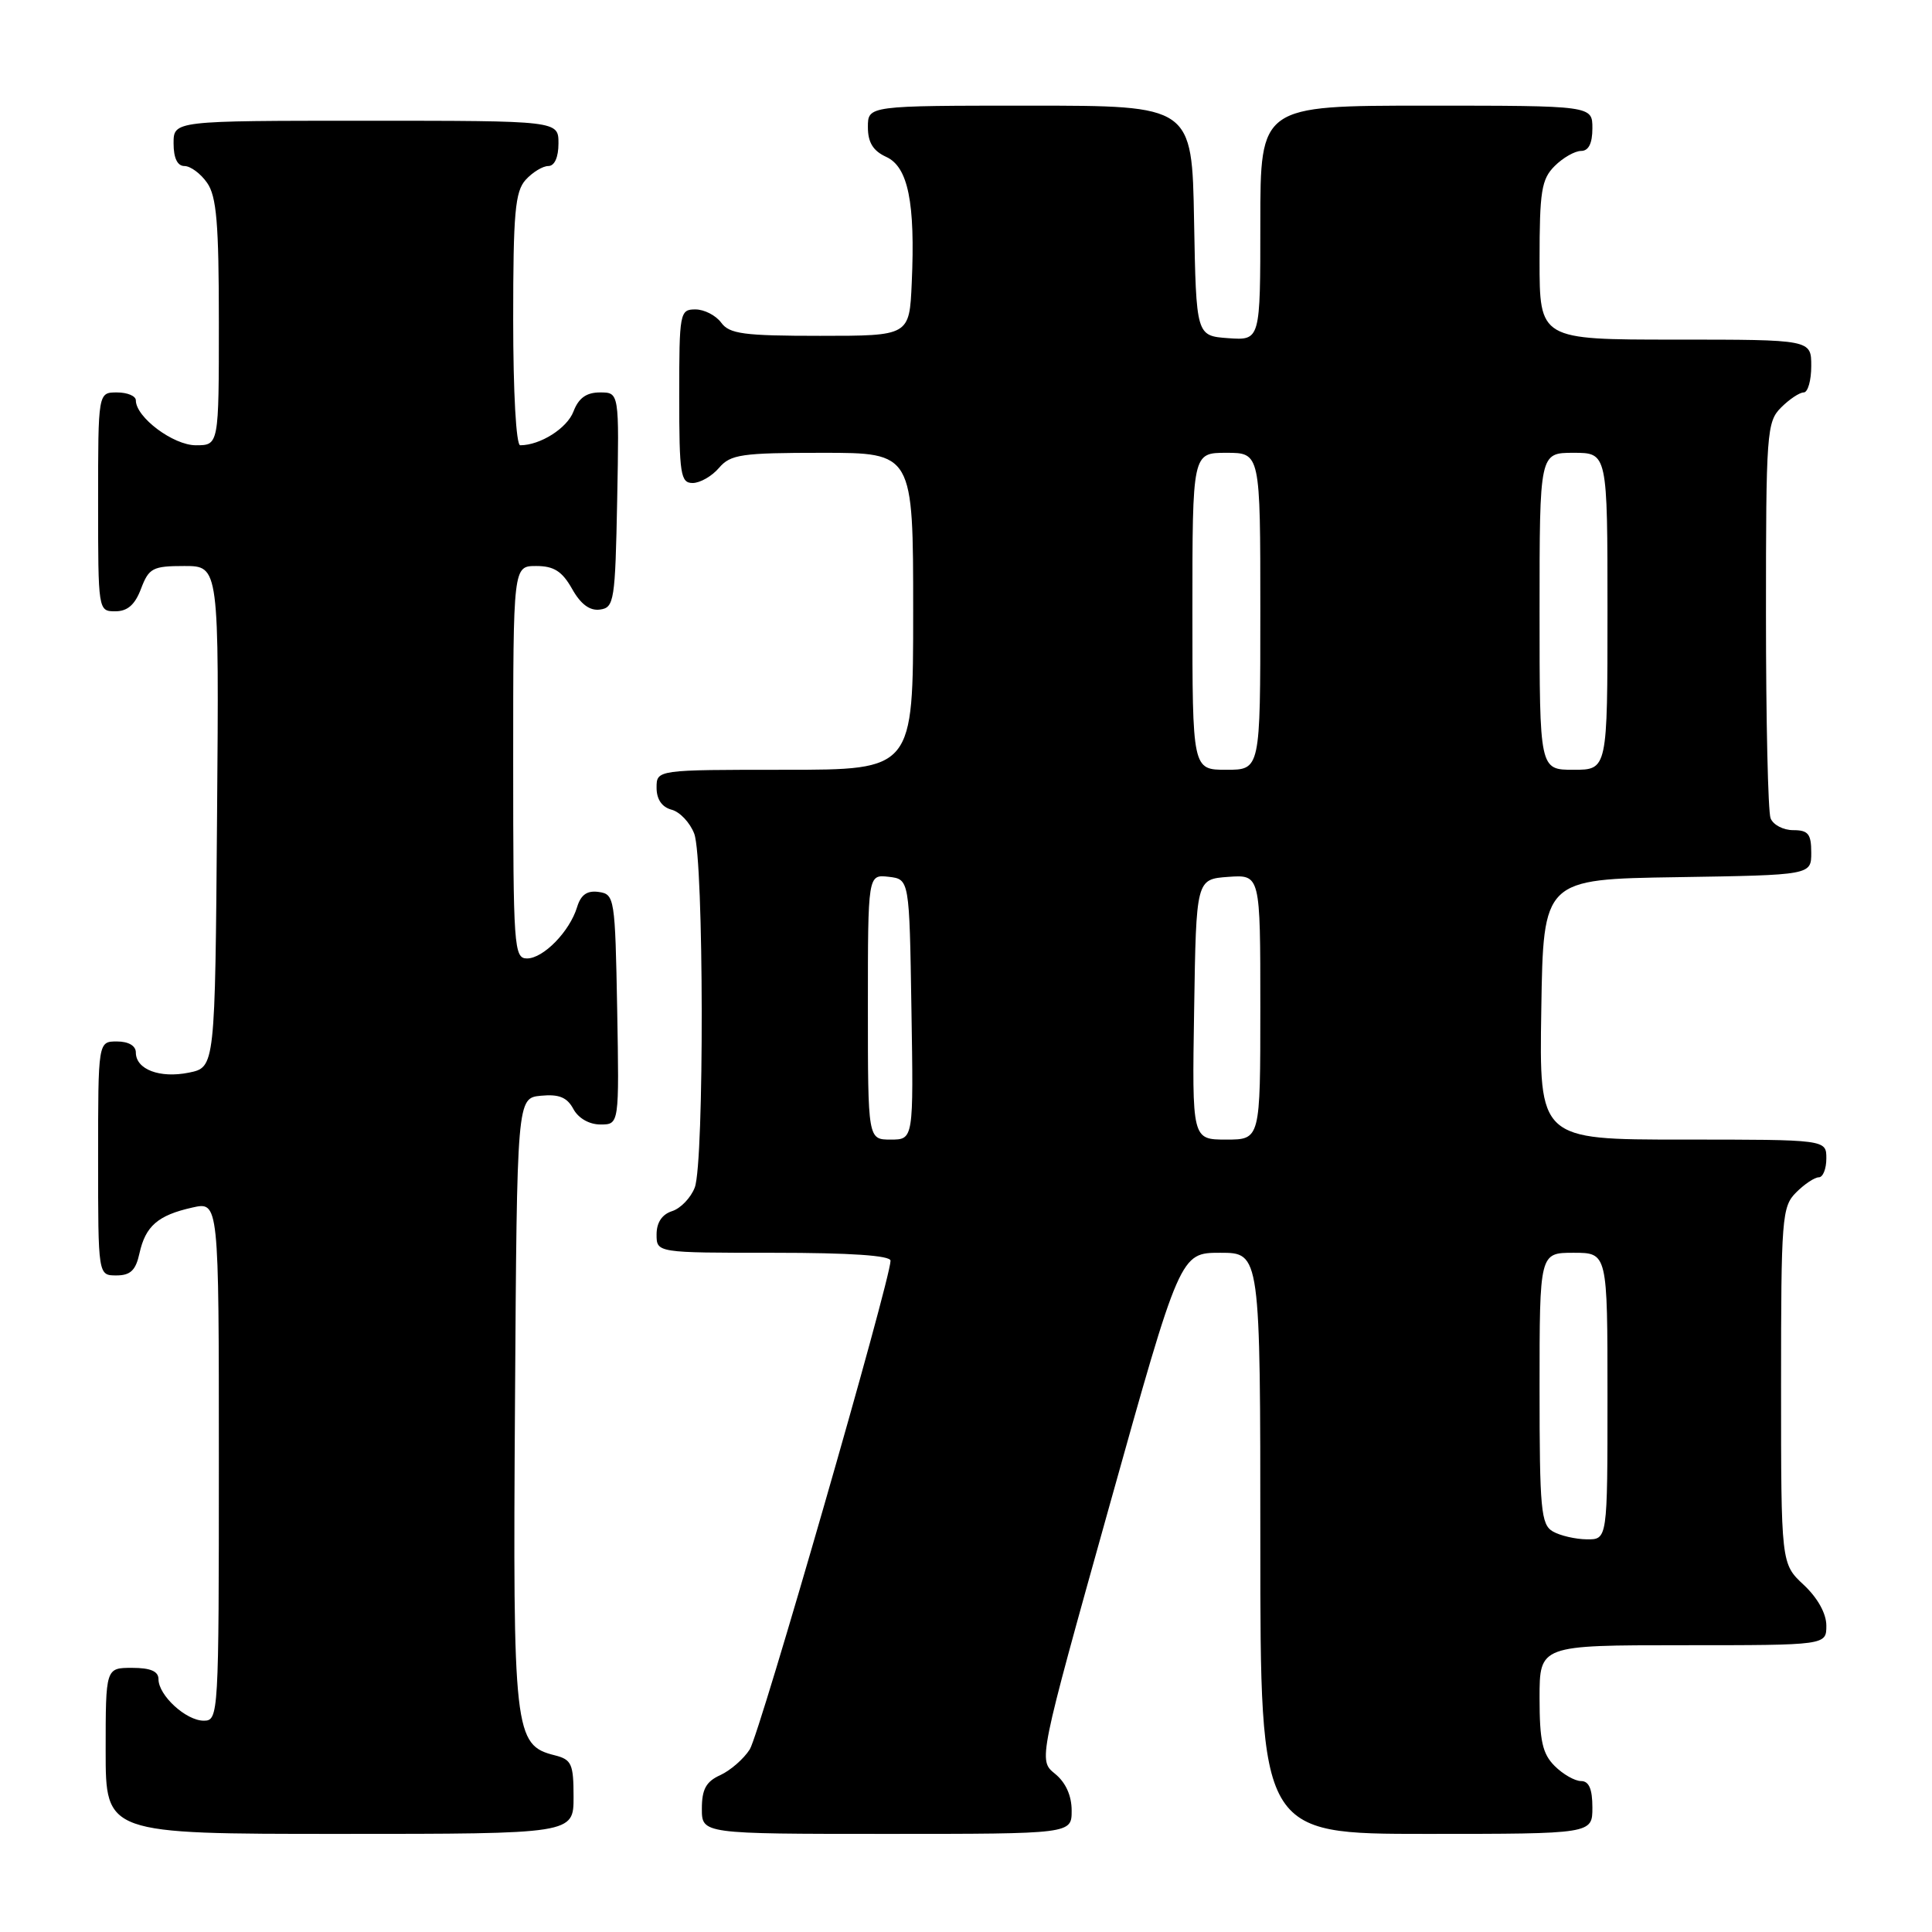 <?xml version="1.0" encoding="UTF-8" standalone="no"?>
<!DOCTYPE svg PUBLIC "-//W3C//DTD SVG 1.1//EN" "http://www.w3.org/Graphics/SVG/1.1/DTD/svg11.dtd" >
<svg xmlns="http://www.w3.org/2000/svg" xmlns:xlink="http://www.w3.org/1999/xlink" version="1.1" viewBox="0 0 256 256">
 <g >
 <path fill="currentColor"
d=" M 76.00 238.11 C 76.00 233.73 75.74 233.15 73.52 232.59 C 68.13 231.24 67.95 229.65 68.24 185.78 C 68.50 145.50 68.50 145.50 71.68 145.19 C 74.07 144.96 75.14 145.40 75.97 146.94 C 76.63 148.17 78.07 149.00 79.56 149.00 C 82.05 149.00 82.05 149.00 81.78 133.75 C 81.51 118.98 81.43 118.49 79.34 118.19 C 77.80 117.97 76.97 118.55 76.47 120.19 C 75.49 123.42 72.00 127.00 69.83 127.00 C 68.10 127.00 68.00 125.51 68.00 101.00 C 68.00 75.00 68.00 75.00 71.05 75.00 C 73.39 75.00 74.48 75.69 75.80 78.02 C 76.94 80.06 78.15 80.96 79.50 80.77 C 81.38 80.52 81.52 79.63 81.78 66.25 C 82.05 52.00 82.05 52.00 79.50 52.00 C 77.70 52.00 76.67 52.74 75.99 54.52 C 75.15 56.74 71.59 59.00 68.93 59.00 C 68.39 59.00 68.00 52.00 68.00 42.33 C 68.00 28.22 68.25 25.38 69.65 23.83 C 70.57 22.82 71.92 22.00 72.65 22.00 C 73.48 22.00 74.00 20.85 74.00 19.00 C 74.00 16.00 74.00 16.00 48.50 16.00 C 23.00 16.00 23.00 16.00 23.00 19.00 C 23.00 20.95 23.51 22.00 24.44 22.00 C 25.24 22.00 26.59 23.00 27.44 24.22 C 28.70 26.01 29.00 29.61 29.00 42.72 C 29.00 59.00 29.00 59.00 25.95 59.00 C 22.96 59.00 18.00 55.29 18.00 53.05 C 18.00 52.47 16.88 52.00 15.50 52.00 C 13.00 52.00 13.00 52.00 13.00 66.50 C 13.00 80.93 13.01 81.00 15.28 81.00 C 16.90 81.00 17.89 80.13 18.69 78.00 C 19.73 75.27 20.23 75.00 24.43 75.00 C 29.03 75.00 29.03 75.00 28.76 108.21 C 28.50 141.42 28.50 141.42 25.03 142.13 C 21.18 142.91 18.00 141.71 18.00 139.46 C 18.00 138.57 17.03 138.00 15.50 138.00 C 13.00 138.00 13.00 138.00 13.00 153.50 C 13.00 169.00 13.00 169.00 15.42 169.00 C 17.28 169.00 17.99 168.33 18.48 166.07 C 19.28 162.46 20.92 161.03 25.47 160.01 C 29.00 159.21 29.00 159.21 29.00 193.61 C 29.00 227.33 28.96 228.00 27.00 228.00 C 24.65 228.00 21.00 224.65 21.00 222.50 C 21.00 221.45 19.94 221.00 17.50 221.00 C 14.00 221.00 14.00 221.00 14.00 232.00 C 14.00 243.00 14.00 243.00 45.00 243.00 C 76.00 243.00 76.00 243.00 76.00 238.11 Z  M 142.00 239.91 C 142.00 237.93 141.21 236.18 139.79 235.03 C 137.58 233.24 137.58 233.24 146.98 199.62 C 156.38 166.00 156.38 166.00 161.69 166.00 C 167.00 166.00 167.00 166.00 167.00 204.50 C 167.00 243.00 167.00 243.00 189.00 243.00 C 211.00 243.00 211.00 243.00 211.00 239.50 C 211.00 237.06 210.55 236.00 209.50 236.00 C 208.68 236.00 207.10 235.10 206.00 234.00 C 204.38 232.38 204.00 230.67 204.00 225.00 C 204.00 218.00 204.00 218.00 223.00 218.00 C 242.00 218.00 242.00 218.00 242.00 215.40 C 242.00 213.80 240.84 211.72 239.00 210.00 C 236.00 207.20 236.00 207.20 236.00 183.60 C 236.00 161.33 236.11 159.89 238.00 158.00 C 239.10 156.90 240.45 156.00 241.00 156.00 C 241.55 156.00 242.00 154.88 242.00 153.50 C 242.00 151.00 242.00 151.00 222.98 151.00 C 203.95 151.00 203.95 151.00 204.23 133.75 C 204.50 116.50 204.50 116.50 222.25 116.23 C 240.00 115.95 240.00 115.95 240.00 112.98 C 240.00 110.50 239.60 110.00 237.61 110.00 C 236.29 110.00 234.94 109.29 234.61 108.42 C 234.27 107.55 234.00 95.40 234.00 81.42 C 234.00 57.33 234.10 55.90 236.00 54.00 C 237.10 52.90 238.45 52.00 239.00 52.00 C 239.55 52.00 240.00 50.42 240.00 48.50 C 240.00 45.00 240.00 45.00 222.00 45.00 C 204.00 45.00 204.00 45.00 204.00 34.50 C 204.00 25.33 204.25 23.75 206.00 22.00 C 207.10 20.90 208.68 20.00 209.50 20.00 C 210.50 20.00 211.00 19.00 211.00 17.00 C 211.00 14.00 211.00 14.00 189.00 14.00 C 167.00 14.00 167.00 14.00 167.00 29.56 C 167.00 45.11 167.00 45.11 162.75 44.81 C 158.50 44.50 158.50 44.50 158.22 29.25 C 157.95 14.00 157.95 14.00 136.47 14.00 C 115.00 14.00 115.00 14.00 115.00 16.84 C 115.00 18.88 115.69 19.99 117.43 20.79 C 120.33 22.11 121.29 26.85 120.81 37.50 C 120.50 44.50 120.50 44.50 108.67 44.50 C 98.55 44.50 96.65 44.25 95.56 42.75 C 94.85 41.79 93.32 41.00 92.14 41.00 C 90.08 41.00 90.00 41.42 90.00 52.50 C 90.00 62.85 90.18 64.00 91.78 64.00 C 92.76 64.00 94.33 63.10 95.27 62.00 C 96.80 60.21 98.22 60.00 108.99 60.00 C 121.00 60.00 121.00 60.00 121.00 81.00 C 121.00 102.00 121.00 102.00 104.00 102.00 C 87.00 102.00 87.00 102.00 87.00 104.38 C 87.00 105.92 87.71 106.95 88.99 107.29 C 90.08 107.57 91.43 109.00 91.99 110.47 C 93.27 113.84 93.33 154.01 92.06 157.35 C 91.54 158.71 90.19 160.12 89.06 160.48 C 87.72 160.91 87.00 161.99 87.00 163.57 C 87.00 166.00 87.00 166.00 102.50 166.00 C 112.69 166.00 118.00 166.36 118.00 167.05 C 118.00 169.56 100.67 229.72 99.35 231.80 C 98.55 233.06 96.79 234.59 95.45 235.21 C 93.56 236.06 93.00 237.09 93.00 239.66 C 93.00 243.00 93.00 243.00 117.50 243.00 C 142.00 243.00 142.00 243.00 142.00 239.91 Z  M 205.75 202.92 C 204.19 202.01 204.00 199.99 204.00 183.95 C 204.00 166.00 204.00 166.00 208.50 166.00 C 213.00 166.00 213.00 166.00 213.00 185.00 C 213.00 204.00 213.00 204.00 210.25 203.97 C 208.74 203.95 206.71 203.48 205.75 202.92 Z  M 115.00 133.43 C 115.00 115.87 115.00 115.87 117.75 116.18 C 120.50 116.50 120.50 116.50 120.77 133.75 C 121.05 151.00 121.05 151.00 118.02 151.00 C 115.00 151.00 115.00 151.00 115.00 133.43 Z  M 158.23 133.75 C 158.50 116.50 158.50 116.50 162.75 116.19 C 167.00 115.89 167.00 115.89 167.00 133.44 C 167.00 151.00 167.00 151.00 162.48 151.00 C 157.95 151.00 157.95 151.00 158.23 133.75 Z  M 158.00 81.00 C 158.00 60.00 158.00 60.00 162.50 60.00 C 167.00 60.00 167.00 60.00 167.00 81.00 C 167.00 102.00 167.00 102.00 162.50 102.00 C 158.00 102.00 158.00 102.00 158.00 81.00 Z  M 204.00 81.00 C 204.00 60.00 204.00 60.00 208.50 60.00 C 213.00 60.00 213.00 60.00 213.00 81.00 C 213.00 102.00 213.00 102.00 208.50 102.00 C 204.00 102.00 204.00 102.00 204.00 81.00 Z "/>
</g>
</svg>